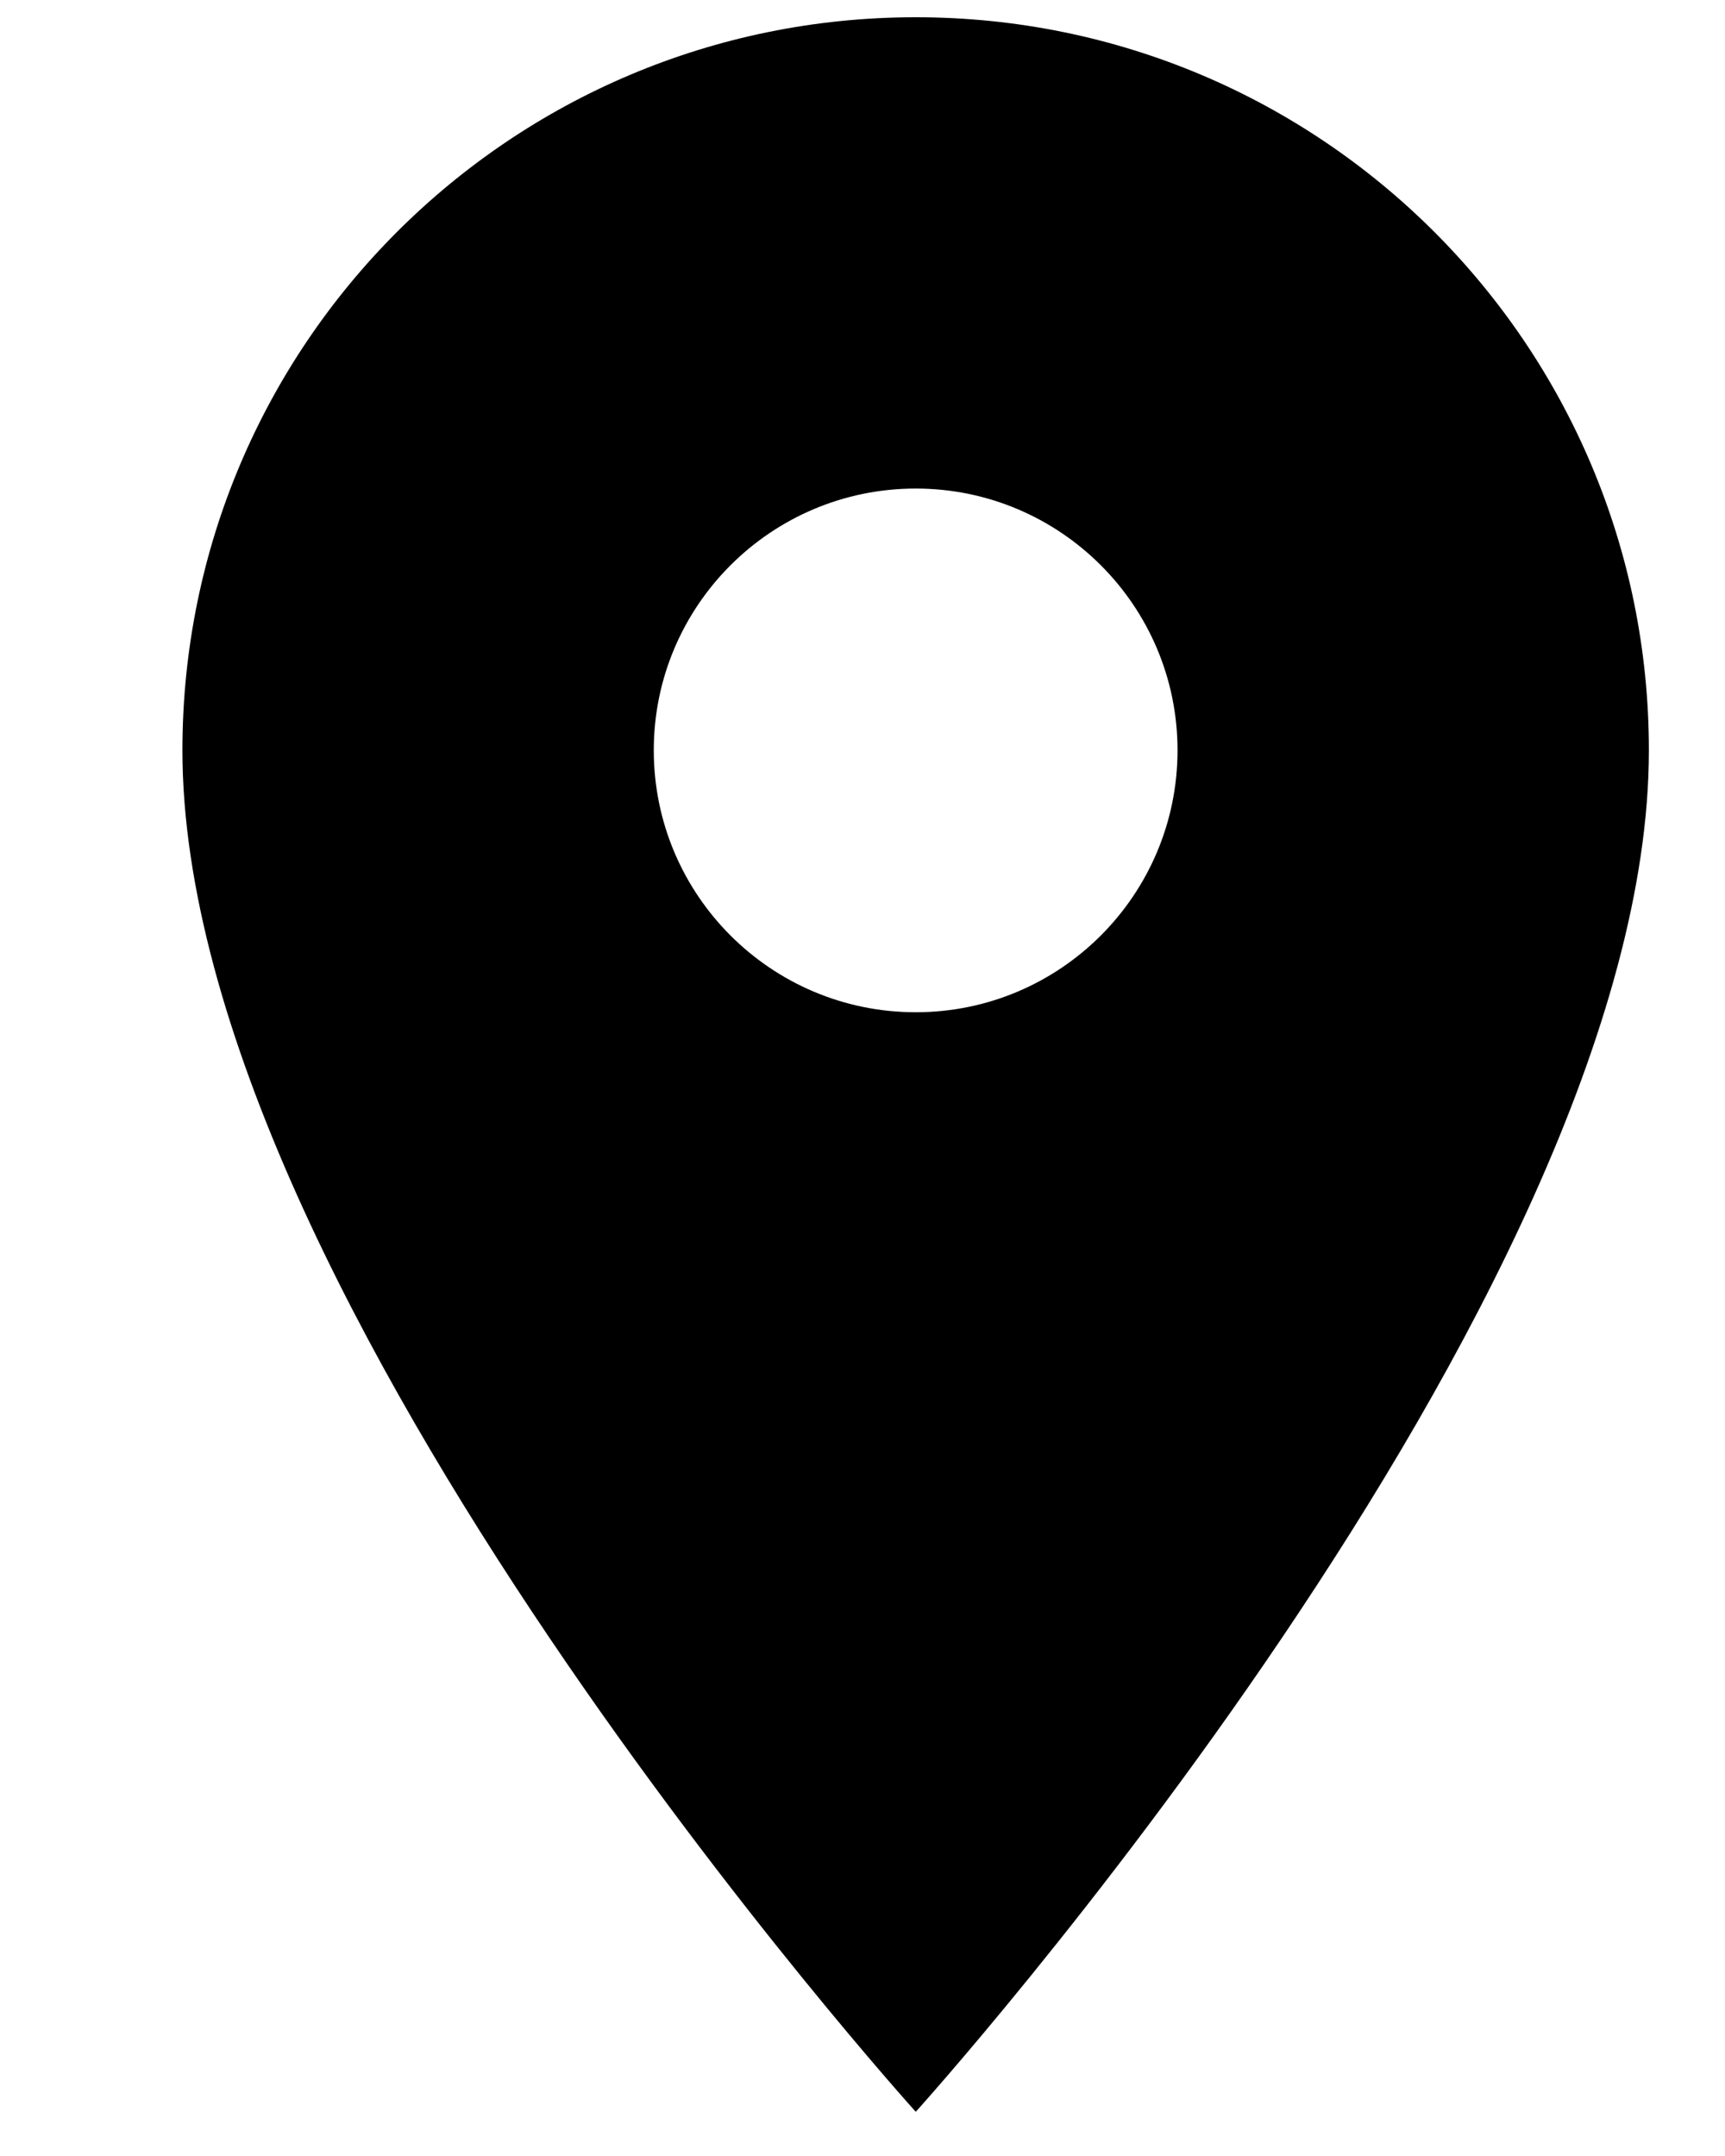 <svg width="8" height="10" viewBox="0 0 8 10" fill="none" xmlns="http://www.w3.org/2000/svg">
<path id="Icon material-location-on" d="M4.247 0.08C2.367 0.08 0.846 1.601 0.846 3.48C0.846 6.031 4.247 9.795 4.247 9.795C4.247 9.795 7.647 6.031 7.647 3.48C7.647 1.601 6.126 0.08 4.247 0.08ZM4.247 4.695C3.576 4.695 3.032 4.151 3.032 3.48C3.032 2.81 3.576 2.266 4.247 2.266C4.917 2.266 5.461 2.81 5.461 3.48C5.461 4.151 4.917 4.695 4.247 4.695Z" fill="black"/>
</svg>
